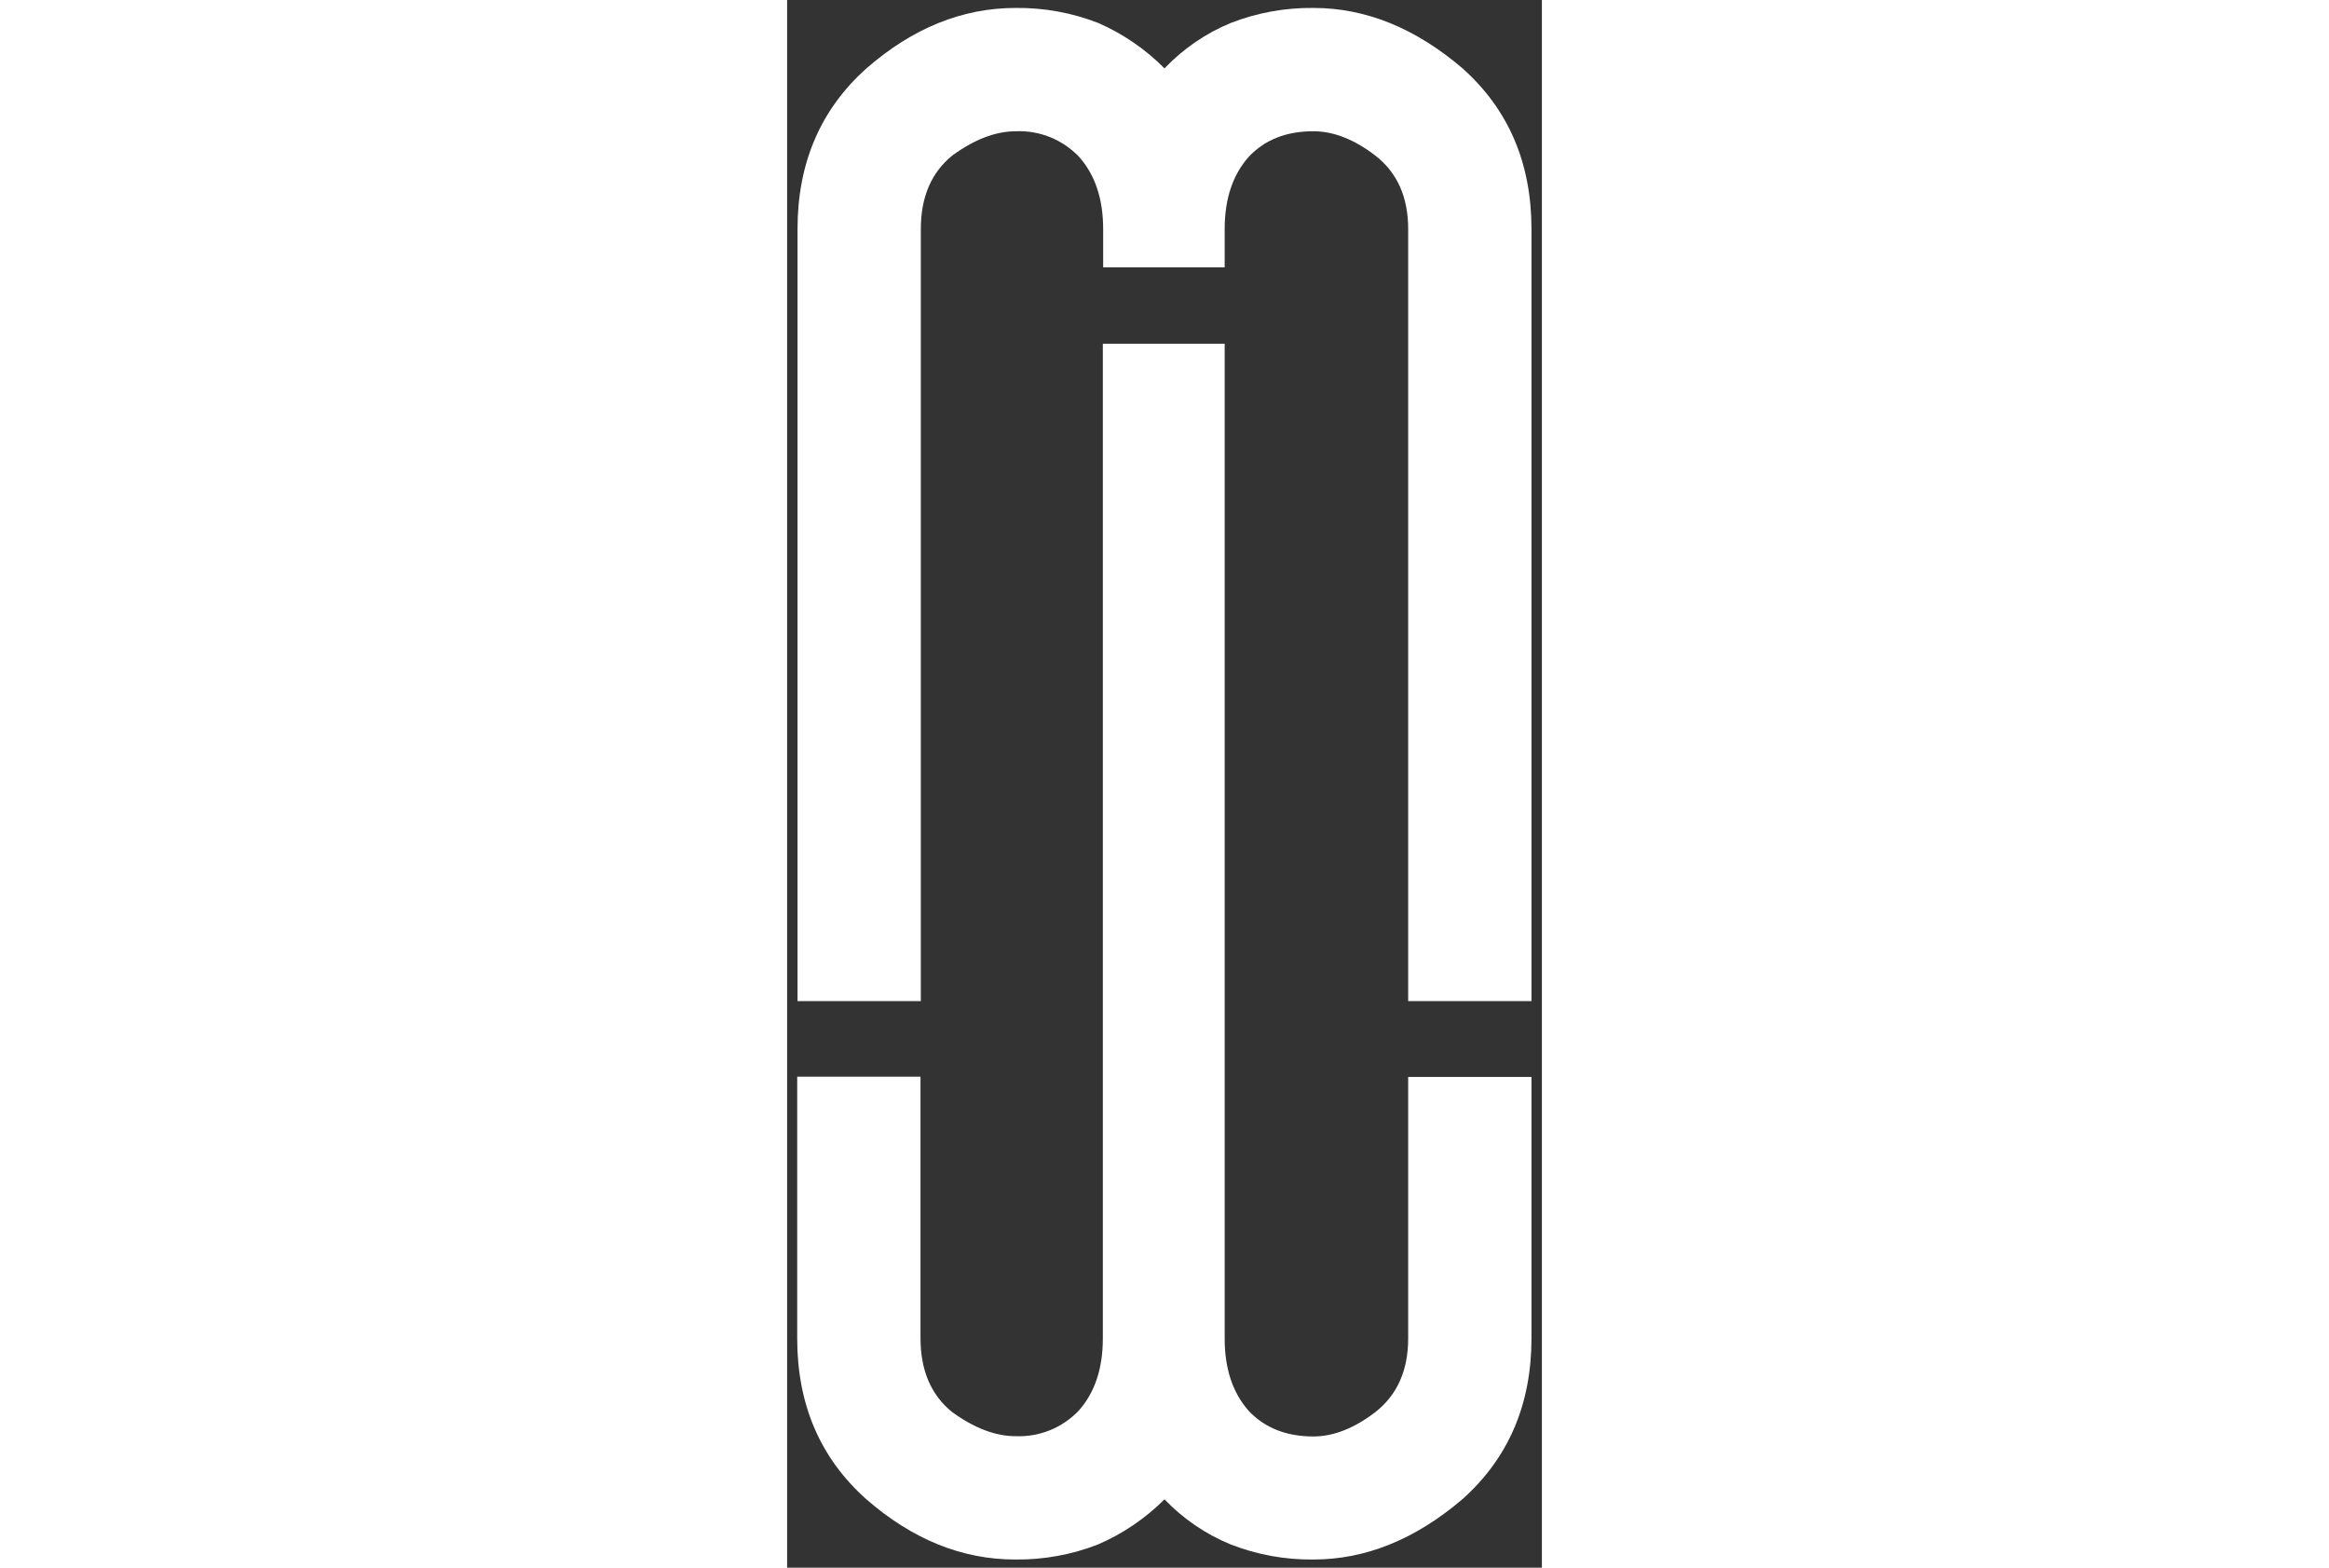 <svg width="52" height="35" viewBox="0 0 52 108" fill="none" xmlns="http://www.w3.org/2000/svg">
<rect x="0" y="0" width="52" height="108" fill="#333333" stroke="none"/>
<path d="M9.212 68.968V15.78C9.212 13.567 9.94 11.874 11.396 10.702C12.918 9.596 14.374 9.042 15.764 9.042C16.573 9.009 17.379 9.149 18.13 9.453C18.88 9.757 19.556 10.218 20.114 10.804C21.221 12.049 21.774 13.708 21.774 15.78V18.415H30.146V15.78C30.146 13.705 30.698 12.047 31.802 10.804C32.909 9.627 34.394 9.04 36.258 9.042C37.641 9.042 39.057 9.596 40.505 10.702C42.027 11.874 42.788 13.567 42.788 15.78V68.968H51.283V15.78C51.283 11.218 49.694 7.522 46.515 4.693C43.27 1.926 39.851 0.544 36.258 0.547C34.31 0.524 32.376 0.876 30.561 1.584C28.838 2.295 27.284 3.36 26 4.711C24.691 3.39 23.143 2.329 21.439 1.584C19.624 0.876 17.69 0.524 15.742 0.547C12.081 0.547 8.661 1.929 5.485 4.693C2.308 7.524 0.719 11.22 0.717 15.78V68.968H9.212Z" fill="white"/>
<path d="M42.788 74.191V92.202C42.788 94.415 42.027 96.114 40.505 97.298C39.049 98.404 37.633 98.958 36.258 98.958C34.394 98.958 32.909 98.37 31.802 97.196C30.698 95.951 30.146 94.292 30.146 92.22V23.679H21.752V92.202C21.752 94.277 21.199 95.935 20.092 97.178C19.535 97.764 18.858 98.225 18.108 98.529C17.358 98.832 16.551 98.972 15.742 98.939C14.359 98.939 12.903 98.386 11.374 97.28C9.918 96.108 9.19 94.409 9.19 92.184V74.173H0.695V92.202C0.695 96.764 2.284 100.46 5.463 103.289C8.642 106.056 12.061 107.438 15.721 107.435C17.668 107.458 19.602 107.106 21.417 106.398C23.128 105.661 24.683 104.606 26 103.289C27.286 104.633 28.84 105.692 30.561 106.398C32.376 107.106 34.31 107.458 36.258 107.435C39.851 107.435 43.27 106.053 46.515 103.289C49.691 100.457 51.281 96.761 51.283 92.202V74.191H42.788Z" fill="white"/>
</svg>
